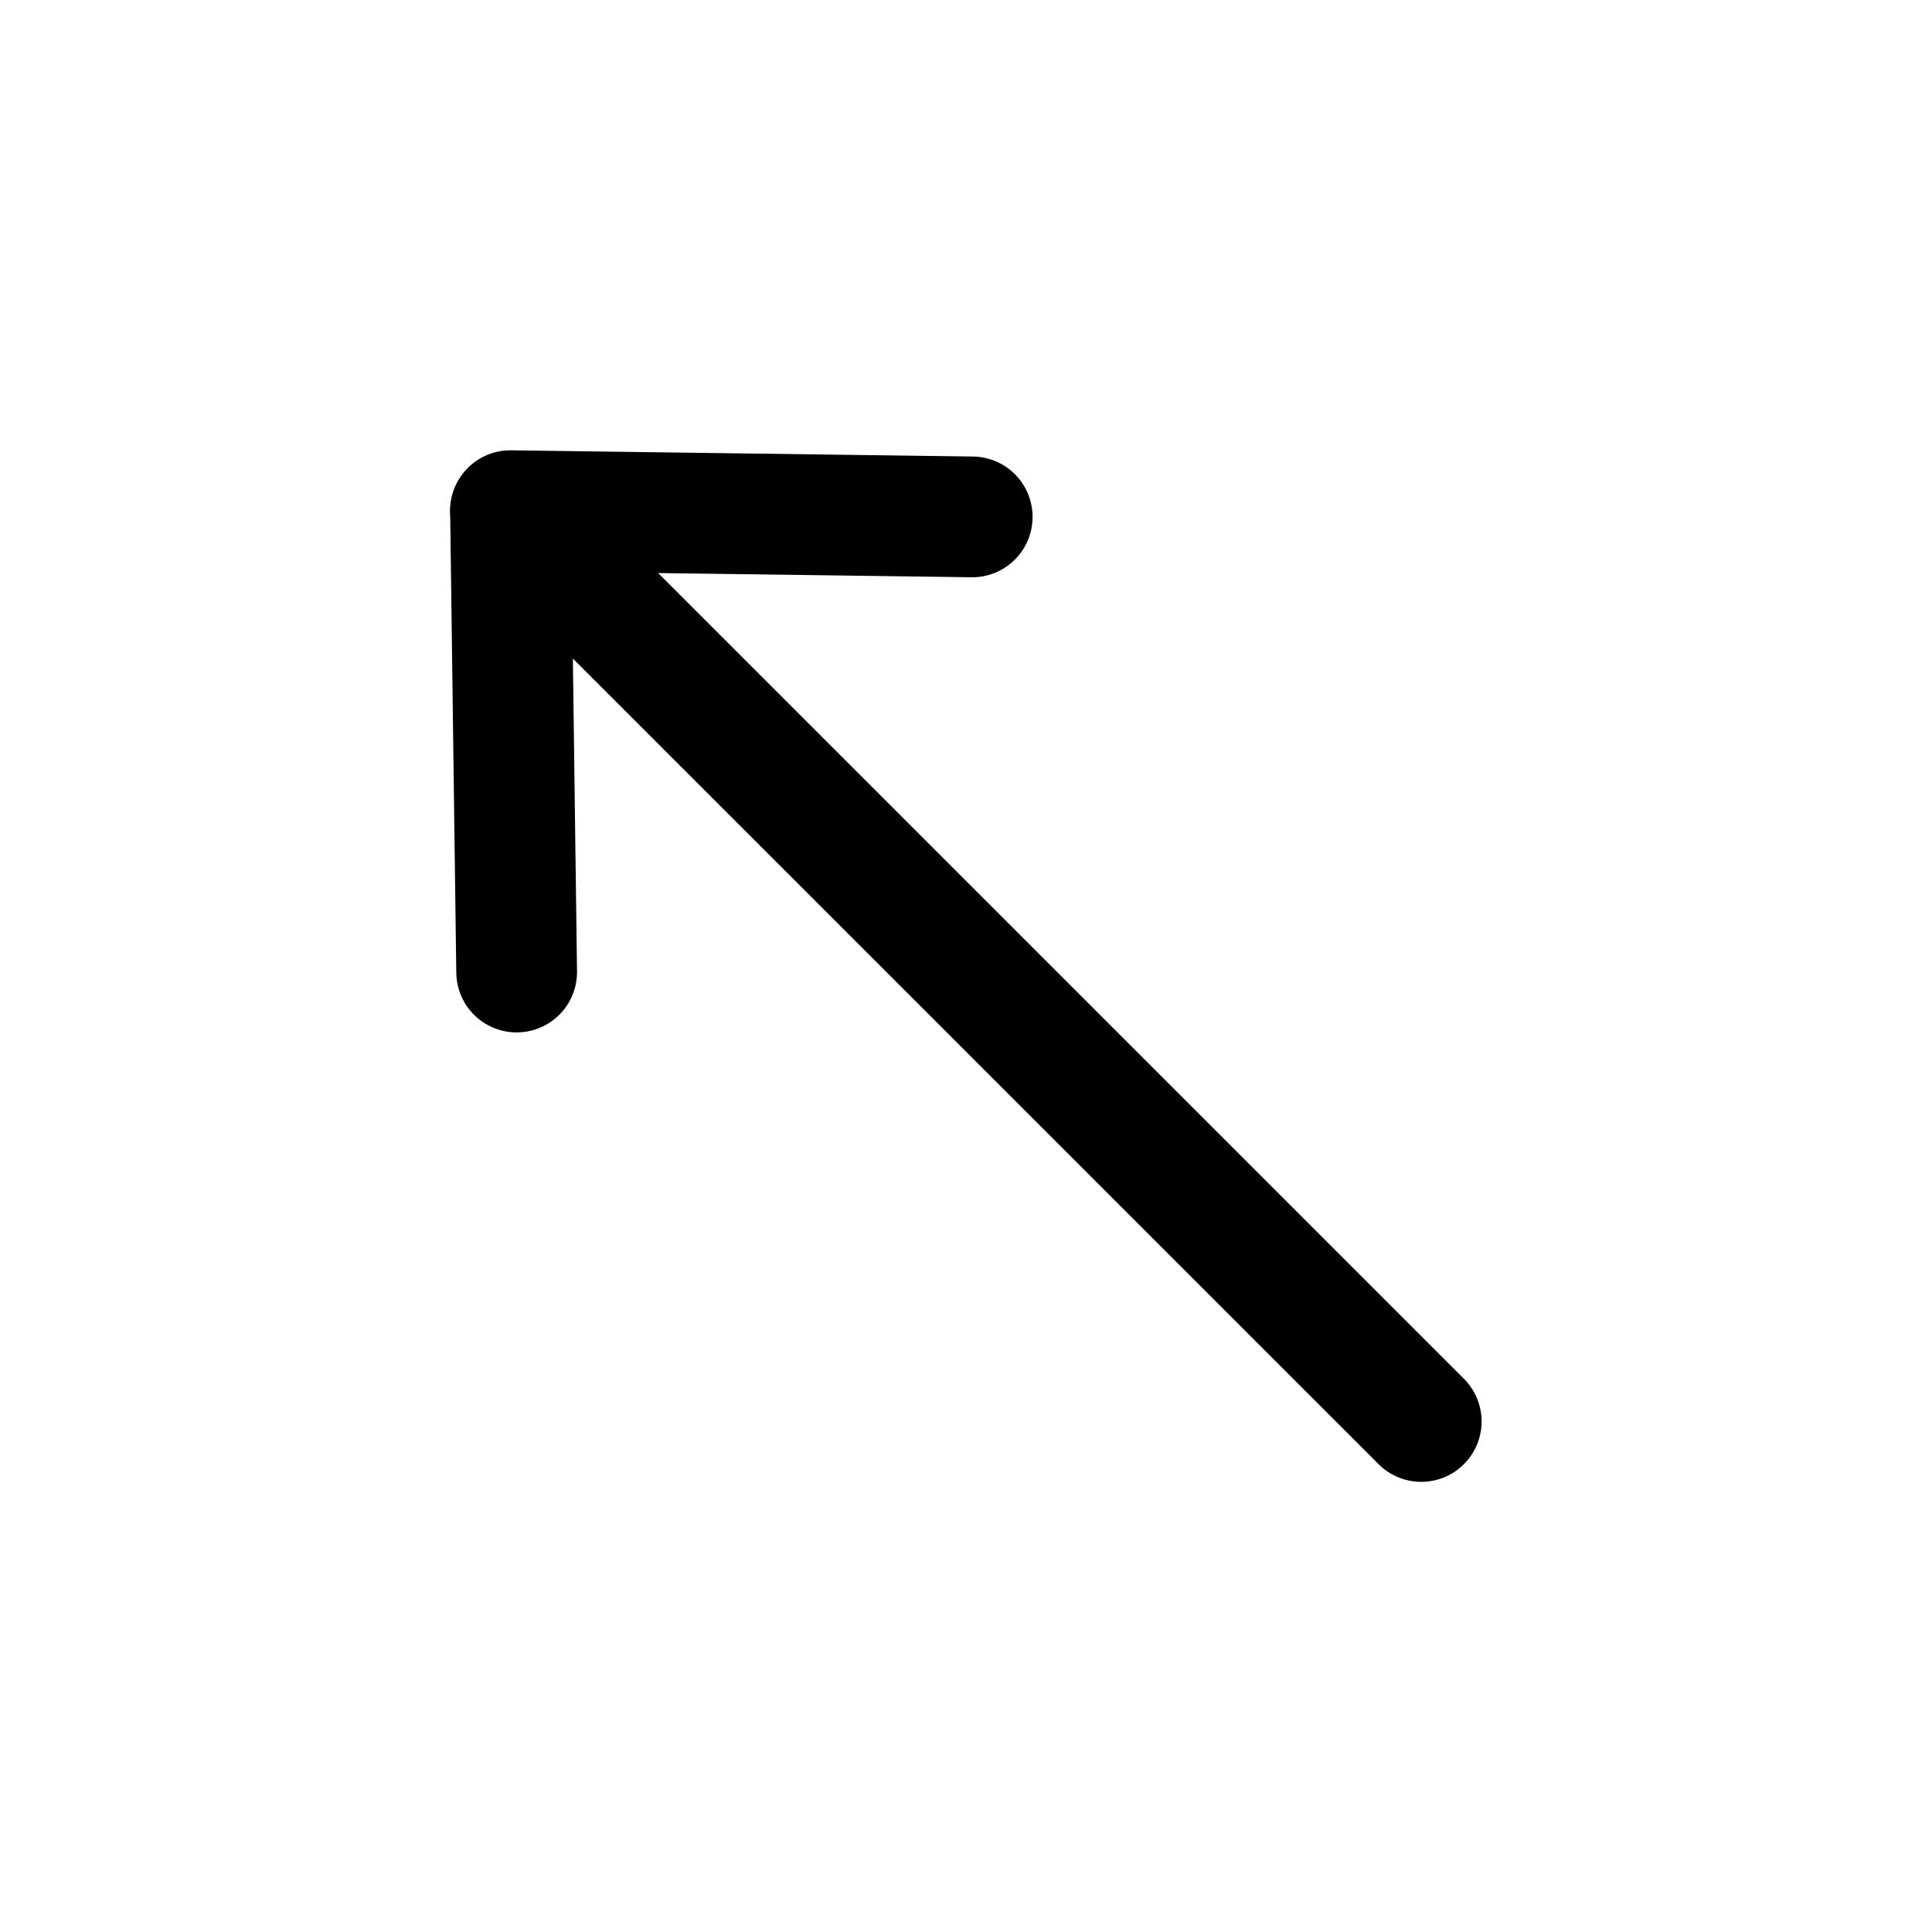 <svg width="24" height="24" viewBox="0 0 24 24" fill="none" stroke="black" stroke-width="1.5" stroke-linecap="round" stroke-linejoin="round" xmlns="http://www.w3.org/2000/svg">
  <path d="M6.342 6.346L6.418 12.075" />
  <path d="M6.342 6.344L12.077 6.421" />
  <path d="M6.765 6.769L17.655 17.658" />
</svg>
